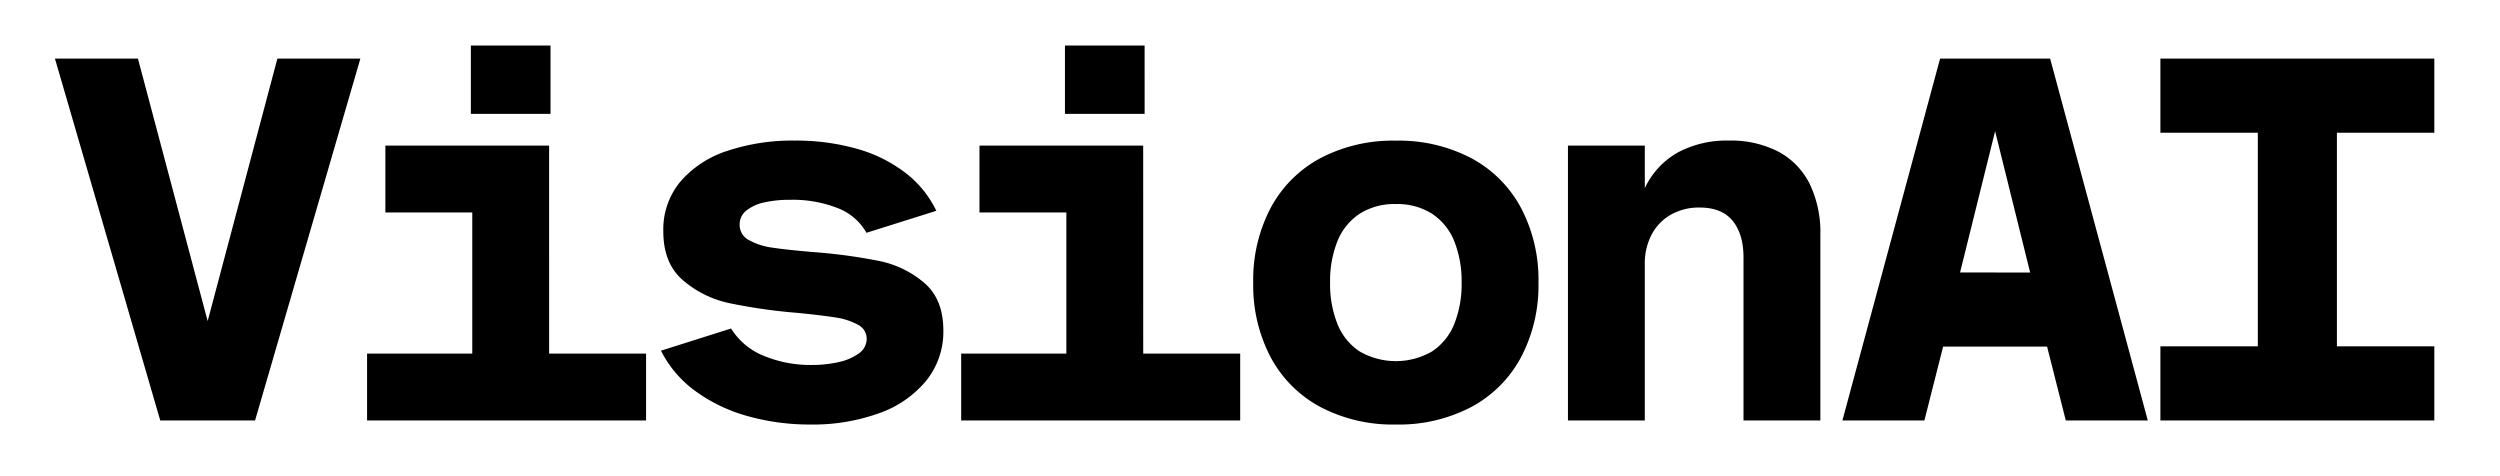 <svg xmlns="http://www.w3.org/2000/svg" xmlns:xlink="http://www.w3.org/1999/xlink" width="1008px" height="192px" viewBox="0 0 1008 192" transform="rotate(0) scale(1, 1)">
  <defs>
    <clipPath id="clip-path">
      <rect id="Rechteck_1474" width="1008" height="192" transform="translate(0 -0.426)" fill="#000000"/>
    </clipPath>
  </defs>
  <g id="Gruppe_552" transform="translate(-4.354 -3.912)">
    <g id="Zeichenfläche_3" transform="translate(4.354 4.338)" clip-path="url(#clip-path)">
      <path id="Pfad_3" d="M126.142-94.12,83.683,51.786H45.462L3-94.12H36.462L64.572,11.707,92.686-94.12Zm76.673,22.268H170.694V-99.395h32.121Zm-.563,96.683h39.09V51.786H128.848V24.83h42.415V-32.089H136.231V-59.044h66.021ZM330.2-23.891A22.531,22.531,0,0,0,318.6-33.853a49.525,49.525,0,0,0-19.151-3.34,46.751,46.751,0,0,0-10.423,1.045,17.248,17.248,0,0,0-7.251,3.291,7.036,7.036,0,0,0-2.706,5.647,6.883,6.883,0,0,0,3.761,6.273,26.808,26.808,0,0,0,9.473,3.042q5.711.864,16.158,1.752a220.64,220.64,0,0,1,26.84,3.606,40.381,40.381,0,0,1,18.217,8.843q7.684,6.6,7.684,19.157a31.439,31.439,0,0,1-6.869,20.229A42.991,42.991,0,0,1,335.3,48.855a78.635,78.635,0,0,1-27.754,4.563,92.934,92.934,0,0,1-24.868-3.288,65.476,65.476,0,0,1-21.142-9.978,45.27,45.27,0,0,1-14.186-16.511L275.612,14.7a27.627,27.627,0,0,0,13.266,11.052,49.387,49.387,0,0,0,19.283,3.65,48.3,48.3,0,0,0,10.79-1.153,21.431,21.431,0,0,0,8.192-3.526,7.106,7.106,0,0,0,3.15-5.862,6.3,6.3,0,0,0-3.582-5.705,26.725,26.725,0,0,0-8.974-2.907q-5.387-.87-15.5-1.86A223.655,223.655,0,0,1,275.011,4.5a42.131,42.131,0,0,1-18.792-9.243q-7.928-6.845-7.928-19.735a30.126,30.126,0,0,1,6.924-20.1,41.989,41.989,0,0,1,18.929-12.354,83.031,83.031,0,0,1,27.17-4.142,90.392,90.392,0,0,1,24.618,3.194A58.027,58.027,0,0,1,345.613-48.3a42.425,42.425,0,0,1,12.755,15.548Zm112.155-47.96H410.232V-99.395h32.121ZM441.79,24.83h39.1V51.786h-112.5V24.83H410.8V-32.089H375.767V-59.044h66.012ZM543.652-61.041a62.818,62.818,0,0,1,30.385,7.047A48.84,48.84,0,0,1,594.1-33.961a62.184,62.184,0,0,1,7.054,30.148A62.18,62.18,0,0,1,594.1,26.333a48.84,48.84,0,0,1-20.065,20.033,62.817,62.817,0,0,1-30.385,7.047,62.817,62.817,0,0,1-30.385-7.047A48.839,48.839,0,0,1,493.2,26.333a62.182,62.182,0,0,1-7.054-30.146A62.185,62.185,0,0,1,493.2-33.961a48.839,48.839,0,0,1,20.061-20.033,62.818,62.818,0,0,1,30.385-7.047Zm0,25.564a26.025,26.025,0,0,0-14.6,3.914,23.8,23.8,0,0,0-8.933,11.01,43.049,43.049,0,0,0-2.977,16.731,43.142,43.142,0,0,0,2.977,16.74,23.8,23.8,0,0,0,8.933,11.023,29.2,29.2,0,0,0,29.2,0,23.8,23.8,0,0,0,8.933-11.01A43.043,43.043,0,0,0,570.163-3.8a43.141,43.141,0,0,0-2.977-16.74,23.792,23.792,0,0,0-8.933-11.023,26.024,26.024,0,0,0-14.606-3.912ZM644.028-59.044v17.136a32.288,32.288,0,0,1,13.494-14.466,41.828,41.828,0,0,1,20.31-4.7,41.66,41.66,0,0,1,20.088,4.484,29.683,29.683,0,0,1,12.585,12.973,44.938,44.938,0,0,1,4.309,20.534v74.87H683.826V-13.9q0-9.458-4.379-14.816T666.12-34.075a22.9,22.9,0,0,0-11.52,2.844,19.847,19.847,0,0,0-7.788,8.016,24.87,24.87,0,0,0-2.787,11.976V51.786H613.039V-59.044ZM763.088-94.12h44.368L846.838,51.786H813.778L806.23,22H764.306l-7.547,29.781H723.7ZM799.4-7.879,785.272-64.854,771.14-7.882ZM962.363-64.234H923.084V21.9h39.279V51.786H851.916V21.9h39.279V-64.234H851.916V-94.12H962.363Z" transform="translate(19.156 117.327)" fill="#000000"/>
    </g>
  </g>
</svg>